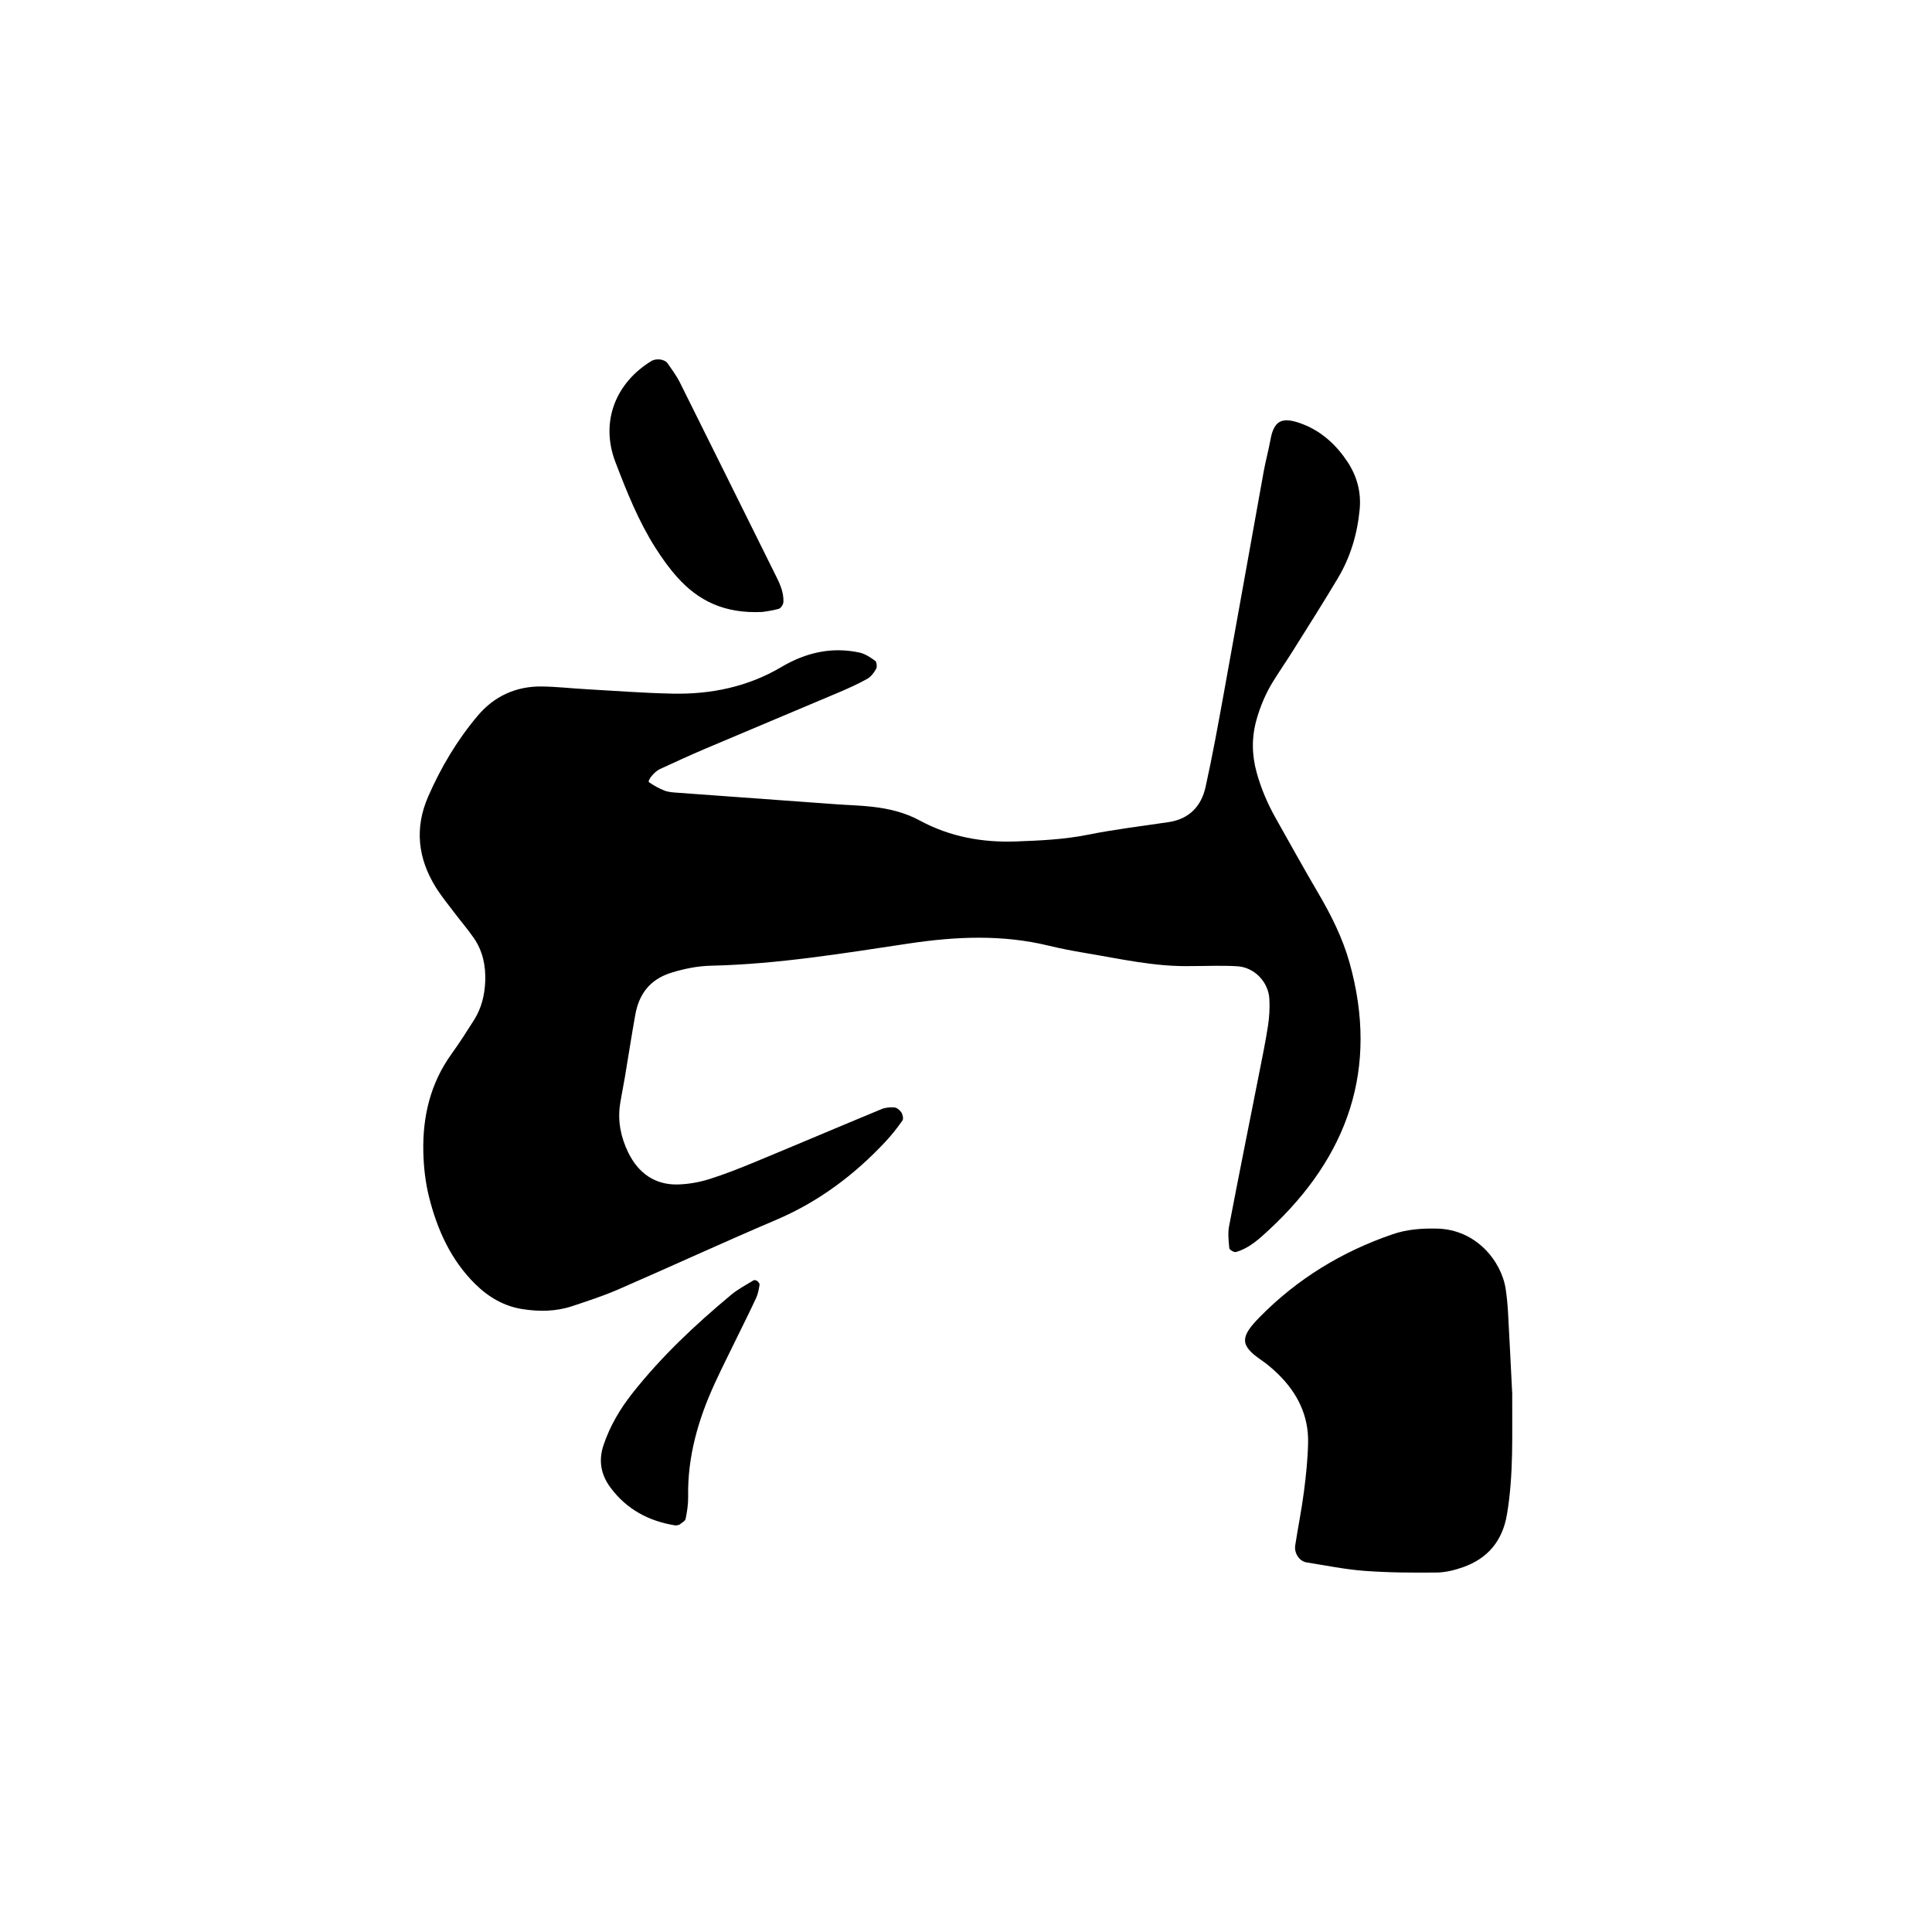 <?xml version="1.0" encoding="UTF-8"?>
<svg id="Layer_1" data-name="Layer 1" xmlns="http://www.w3.org/2000/svg" viewBox="0 0 1000 1000">
  <defs>
    <style>
      .cls-1 {
        fill: #000;
        stroke-width: 0px;
      }
    </style>
  </defs>
  <path class="cls-1" d="M616.99,500.03c-18.95.51-37.3-3.78-55.78-6.85-6.16-1.03-12.31-2.22-18.38-3.69-23.98-5.84-47.92-4.78-72.14-1.17-33.99,5.08-67.95,10.74-102.44,11.52-7.1.16-13.87,1.51-20.68,3.61-11.03,3.39-16.78,10.9-18.74,21.76-1.94,10.77-3.58,21.59-5.4,32.38-.78,4.63-1.74,9.22-2.47,13.85-1.37,8.81.41,17.29,4.21,25.09,5.19,10.64,13.84,16.98,26.1,16.54,5.38-.19,10.89-1.19,16.02-2.81,8.18-2.58,16.17-5.78,24.11-9.07,21.65-8.96,43.2-18.14,64.85-27.1,2.04-.84,4.52-1.07,6.73-.87,1.3.12,2.83,1.41,3.58,2.6.7,1.11,1.17,3.26.56,4.13-2.66,3.81-5.55,7.5-8.72,10.89-16.18,17.34-34.75,31.24-56.77,40.61-27.31,11.61-54.26,24.07-81.49,35.9-7.86,3.42-16.07,6.1-24.22,8.79-8.33,2.74-17.01,2.79-25.55,1.45-9.52-1.5-17.57-6.23-24.42-13-12.66-12.51-19.63-28.14-23.87-45.01-1.89-7.53-2.78-15.46-2.96-23.23-.43-18.39,3.64-35.66,14.64-50.9,4.11-5.7,7.9-11.63,11.65-17.57,3.85-6.1,5.48-12.96,5.75-20.07.3-7.97-1.3-15.63-5.91-22.29-3.1-4.49-6.69-8.64-9.98-13-3.29-4.36-6.8-8.6-9.68-13.23-9.3-14.95-11.11-30.64-3.95-47.03,6.62-15.13,15.02-29.24,25.66-41.84,8.49-10.05,19.75-15.25,33.02-15.1,7.8.09,15.59,1,23.39,1.43,14.83.83,29.65,1.99,44.49,2.28,19.87.39,38.88-3.52,56.2-13.76,12.62-7.46,26.01-10.62,40.47-7.5,2.91.63,5.67,2.49,8.13,4.28.8.59,1.06,3.11.49,4.14-1.1,1.99-2.66,4.1-4.58,5.17-4.76,2.65-9.76,4.91-14.78,7.04-23.01,9.76-46.08,19.37-69.09,29.14-7.91,3.36-15.7,6.97-23.51,10.55-2.95,1.35-6.63,6.1-5.59,6.8,2.52,1.72,5.23,3.27,8.07,4.35,2.14.81,4.59.92,6.92,1.09,27.29,2.01,54.58,3.98,81.87,5.95,6.24.45,12.51.59,18.72,1.3,8.57.98,16.85,2.94,24.6,7.14,15.5,8.39,32.24,11.45,49.79,10.81,12.51-.46,24.93-1.01,37.3-3.5,13.77-2.77,27.77-4.42,41.68-6.51,10.61-1.59,16.88-8.17,19.09-18.11,3.56-16.01,6.47-32.17,9.41-48.31,6.99-38.44,13.8-76.91,20.75-115.35.97-5.38,2.47-10.67,3.43-16.05,1.85-10.36,6.2-12.31,17.04-8.04,9.68,3.82,17.2,10.8,22.9,19.46,4.86,7.37,7.09,15.6,6.25,24.53-1.19,12.64-4.72,24.59-11.2,35.48-7.59,12.76-15.58,25.29-23.46,37.88-3.32,5.3-6.89,10.44-10.18,15.76-3.72,6.01-6.45,12.45-8.42,19.27-2.69,9.28-2.64,18.45-.08,27.74,2.3,8.35,5.66,16.22,9.9,23.74,7.29,12.94,14.47,25.94,21.99,38.74,6.76,11.52,12.71,23.42,16.28,36.27,15.19,54.63-.88,100.02-41.55,137.84-5.11,4.75-10.34,9.66-17.31,11.67-.94.27-3.36-1.16-3.44-1.96-.38-3.82-.81-7.81-.1-11.53,4.98-26.09,10.24-52.13,15.38-78.19,1.66-8.43,3.42-16.86,4.73-25.35.71-4.59.98-9.34.72-13.98-.5-8.82-7.77-16.36-16.58-16.9-7.78-.48-15.62-.1-23.43-.1Z"/>
  <path class="cls-1" d="M782.72,721c-.13,21.05.82,42.11-2.75,63.01-2.31,13.54-9.89,22.65-22.71,27.17-4.33,1.53-9.04,2.71-13.6,2.76-12.46.13-24.96.06-37.38-.86-10.07-.75-20.05-2.81-30.05-4.39-3.62-.57-6.45-4.72-5.83-8.78,1.41-9.23,3.29-18.4,4.49-27.66,1.1-8.47,2.01-17.02,2.18-25.55.28-14.02-5.55-25.7-15.44-35.39-2.77-2.72-5.78-5.27-8.97-7.46-11.16-7.65-10.59-12.01-.65-22.12,19.45-19.8,42.55-33.88,68.79-42.88,7.52-2.58,15.2-3.1,23.04-2.93,20.22.45,33.37,16.87,35.52,31.42.57,3.85.95,7.74,1.17,11.63.78,14.01,1.46,28.02,2.17,42.03Z"/>
  <path class="cls-1" d="M394.68,316.74c-19.83.99-33.34-5.86-44.26-18.11-4.13-4.63-7.78-9.76-11.12-15-8.83-13.87-14.86-29.03-20.73-44.36-8.27-21.6.71-41.52,18.55-52.38,2.52-1.54,6.93-1.05,8.51,1.26,2.18,3.2,4.54,6.34,6.26,9.78,16.35,32.76,32.56,65.6,48.86,98.39,2.43,4.89,5.05,9.73,4.73,15.37-.07,1.24-1.35,3.16-2.43,3.46-3.69,1.01-7.54,1.44-8.37,1.58Z"/>
  <path class="cls-1" d="M351.7,789.17c-.75.13-1.53.48-2.23.37-13.66-2.19-25.08-8.28-33.45-19.52-5-6.71-6.36-14.02-3.61-22.11,3.3-9.74,8.37-18.42,14.7-26.48,15.04-19.14,32.68-35.69,51.31-51.22,3.52-2.94,7.7-5.11,11.65-7.53.42-.26,1.44.01,1.9.38.57.46,1.26,1.35,1.17,1.93-.39,2.27-.75,4.63-1.7,6.69-3.27,7.08-6.79,14.05-10.21,21.06-3.76,7.72-7.63,15.39-11.22,23.18-8.57,18.64-14.2,37.97-13.83,58.75.07,3.83-.53,7.73-1.31,11.5-.24,1.17-2.06,2.01-3.16,2.99Z"/>
</svg>